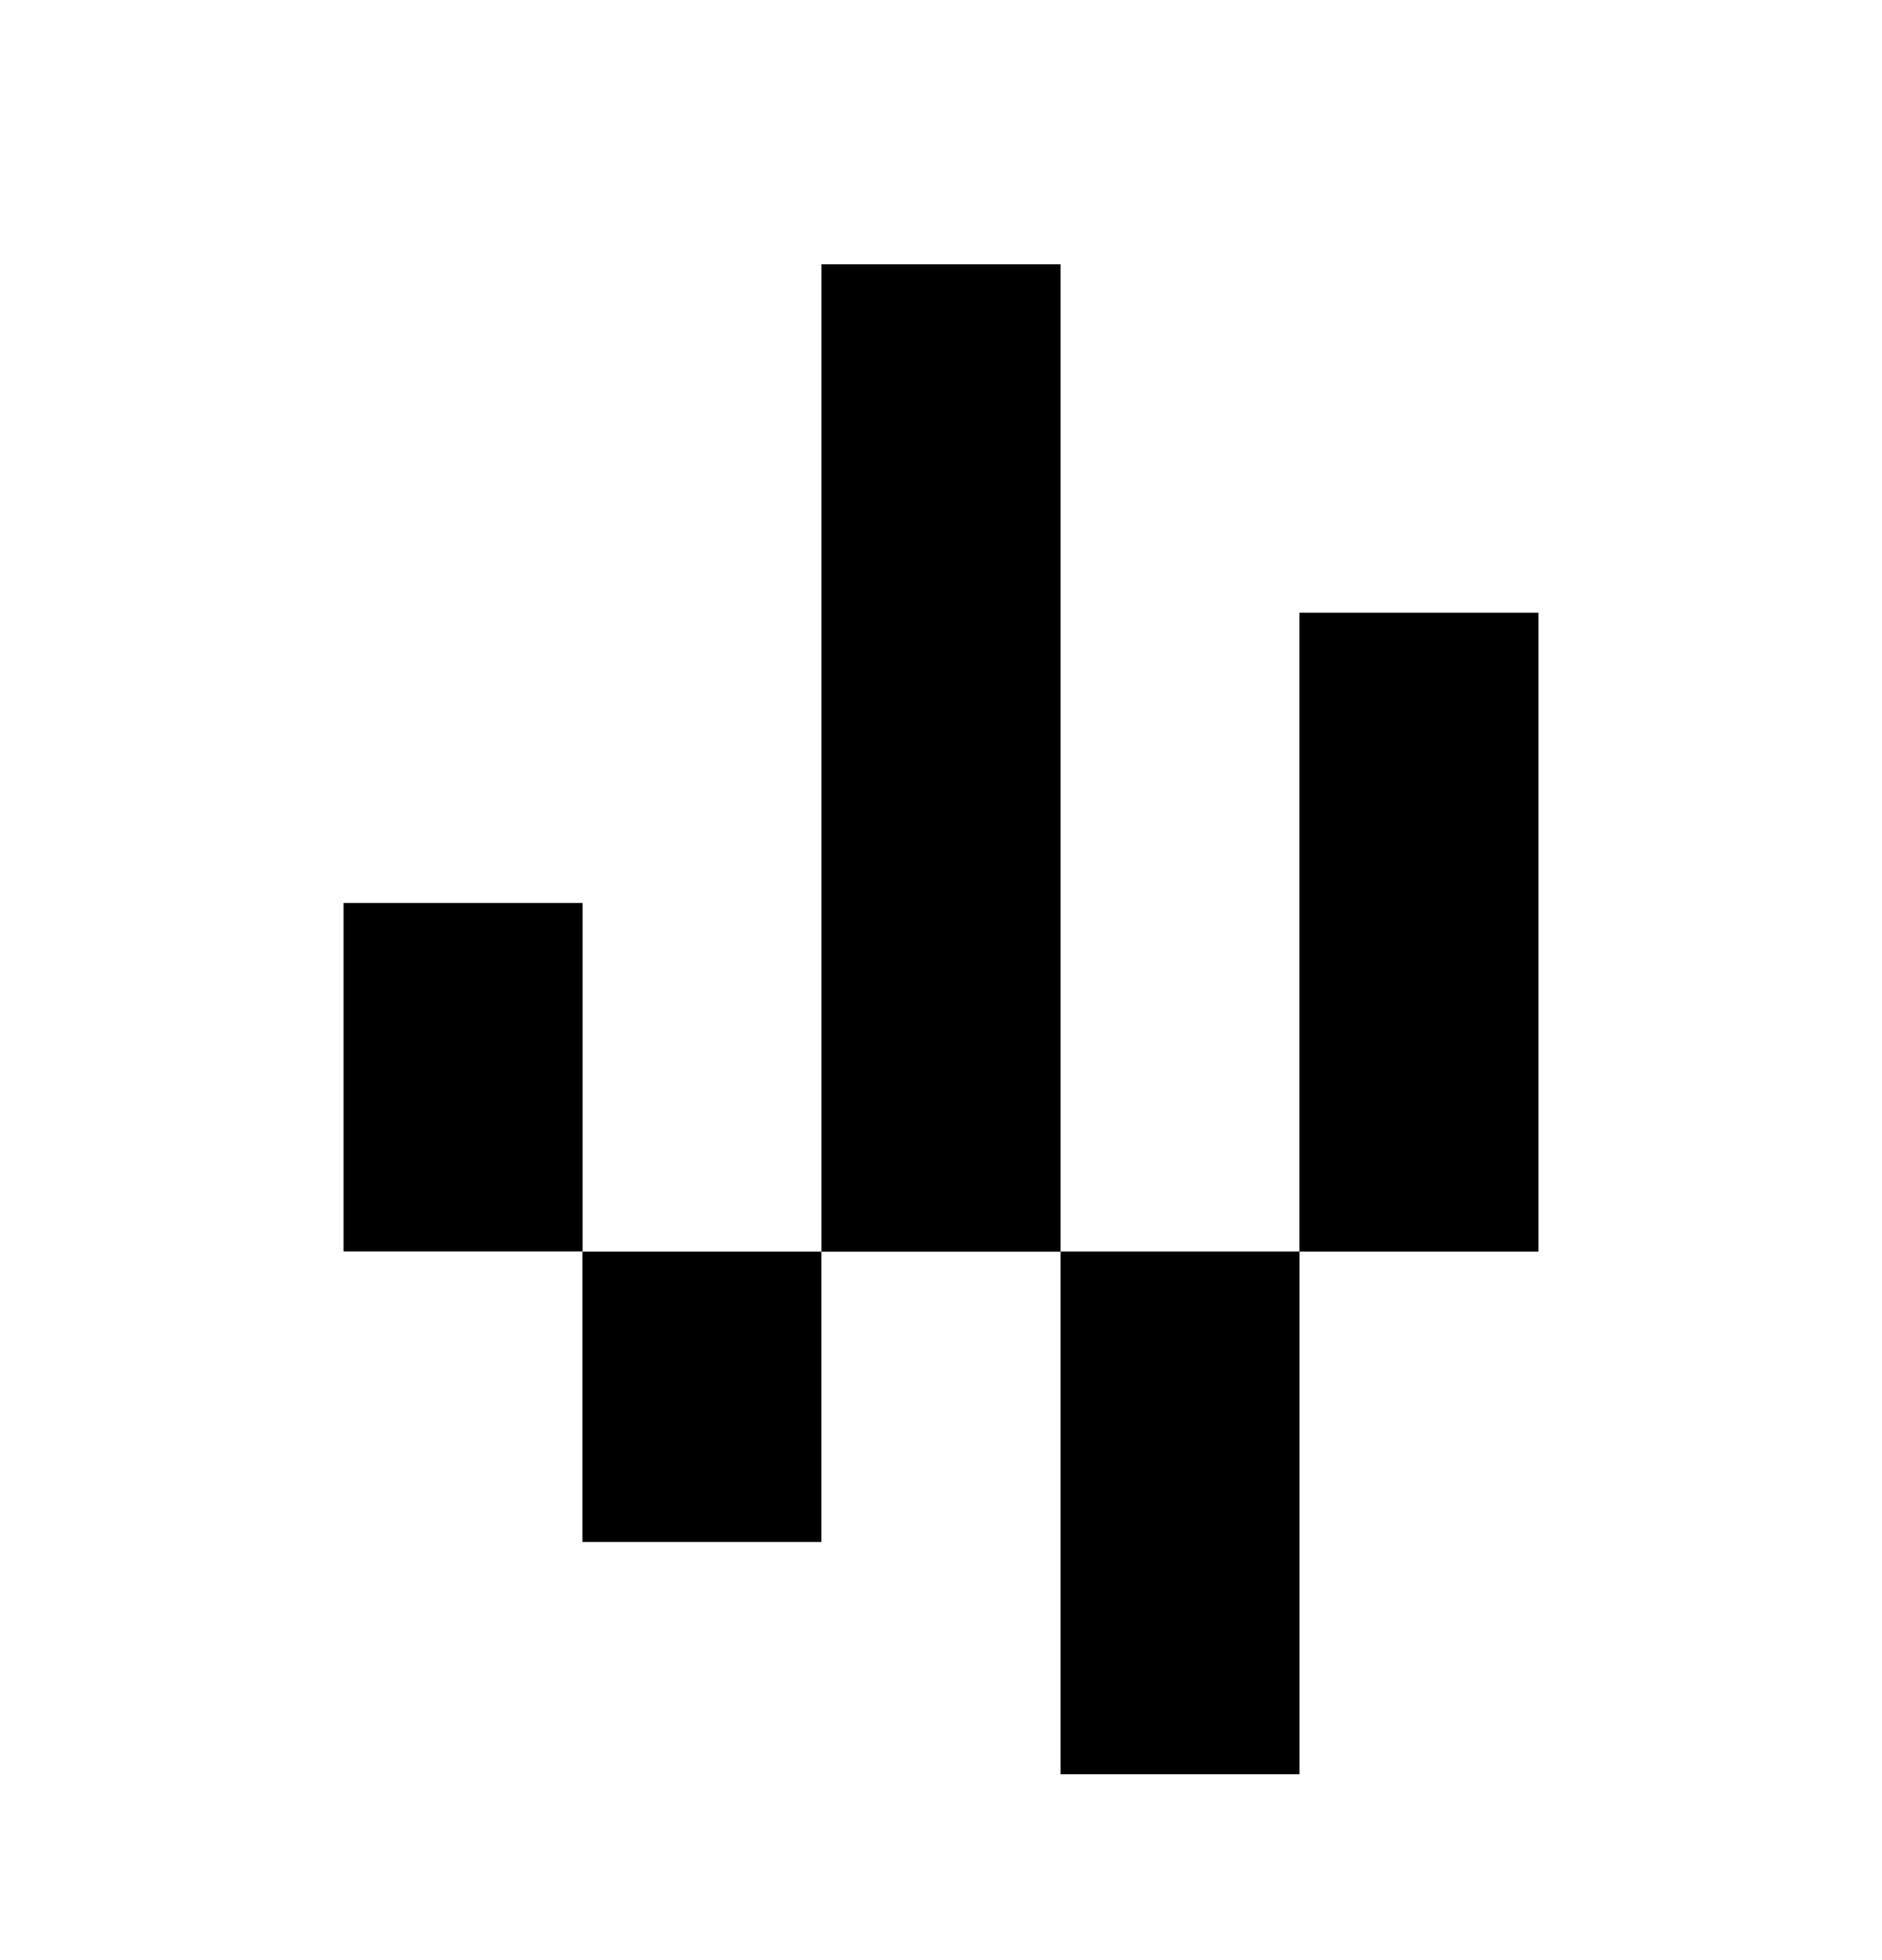 <svg id="vector" xmlns="http://www.w3.org/2000/svg" width="24" height="25" viewBox="0 0 24 25">
  <path fill-rule="evenodd" d="M7.429,15.961L4.381,15.961L4.381,11.517L7.429,11.517z" id="path_0" />
  <path fill-rule="evenodd" d="M19.619,15.963L16.571,15.963L16.571,7.815L19.619,7.815z" id="path_1" />
  <path fill-rule="evenodd" d="M10.475,19.667L7.427,19.667L7.427,15.963L10.475,15.963z" id="path_2" />
  <path fill-rule="evenodd" d="M13.524,15.964L10.476,15.964L10.476,3.371L13.524,3.371z" id="path_3" />
  <path fill-rule="evenodd" d="M16.572,22.629L13.524,22.629L13.524,15.962L16.572,15.962z"
    id="path_4" />
</svg>
